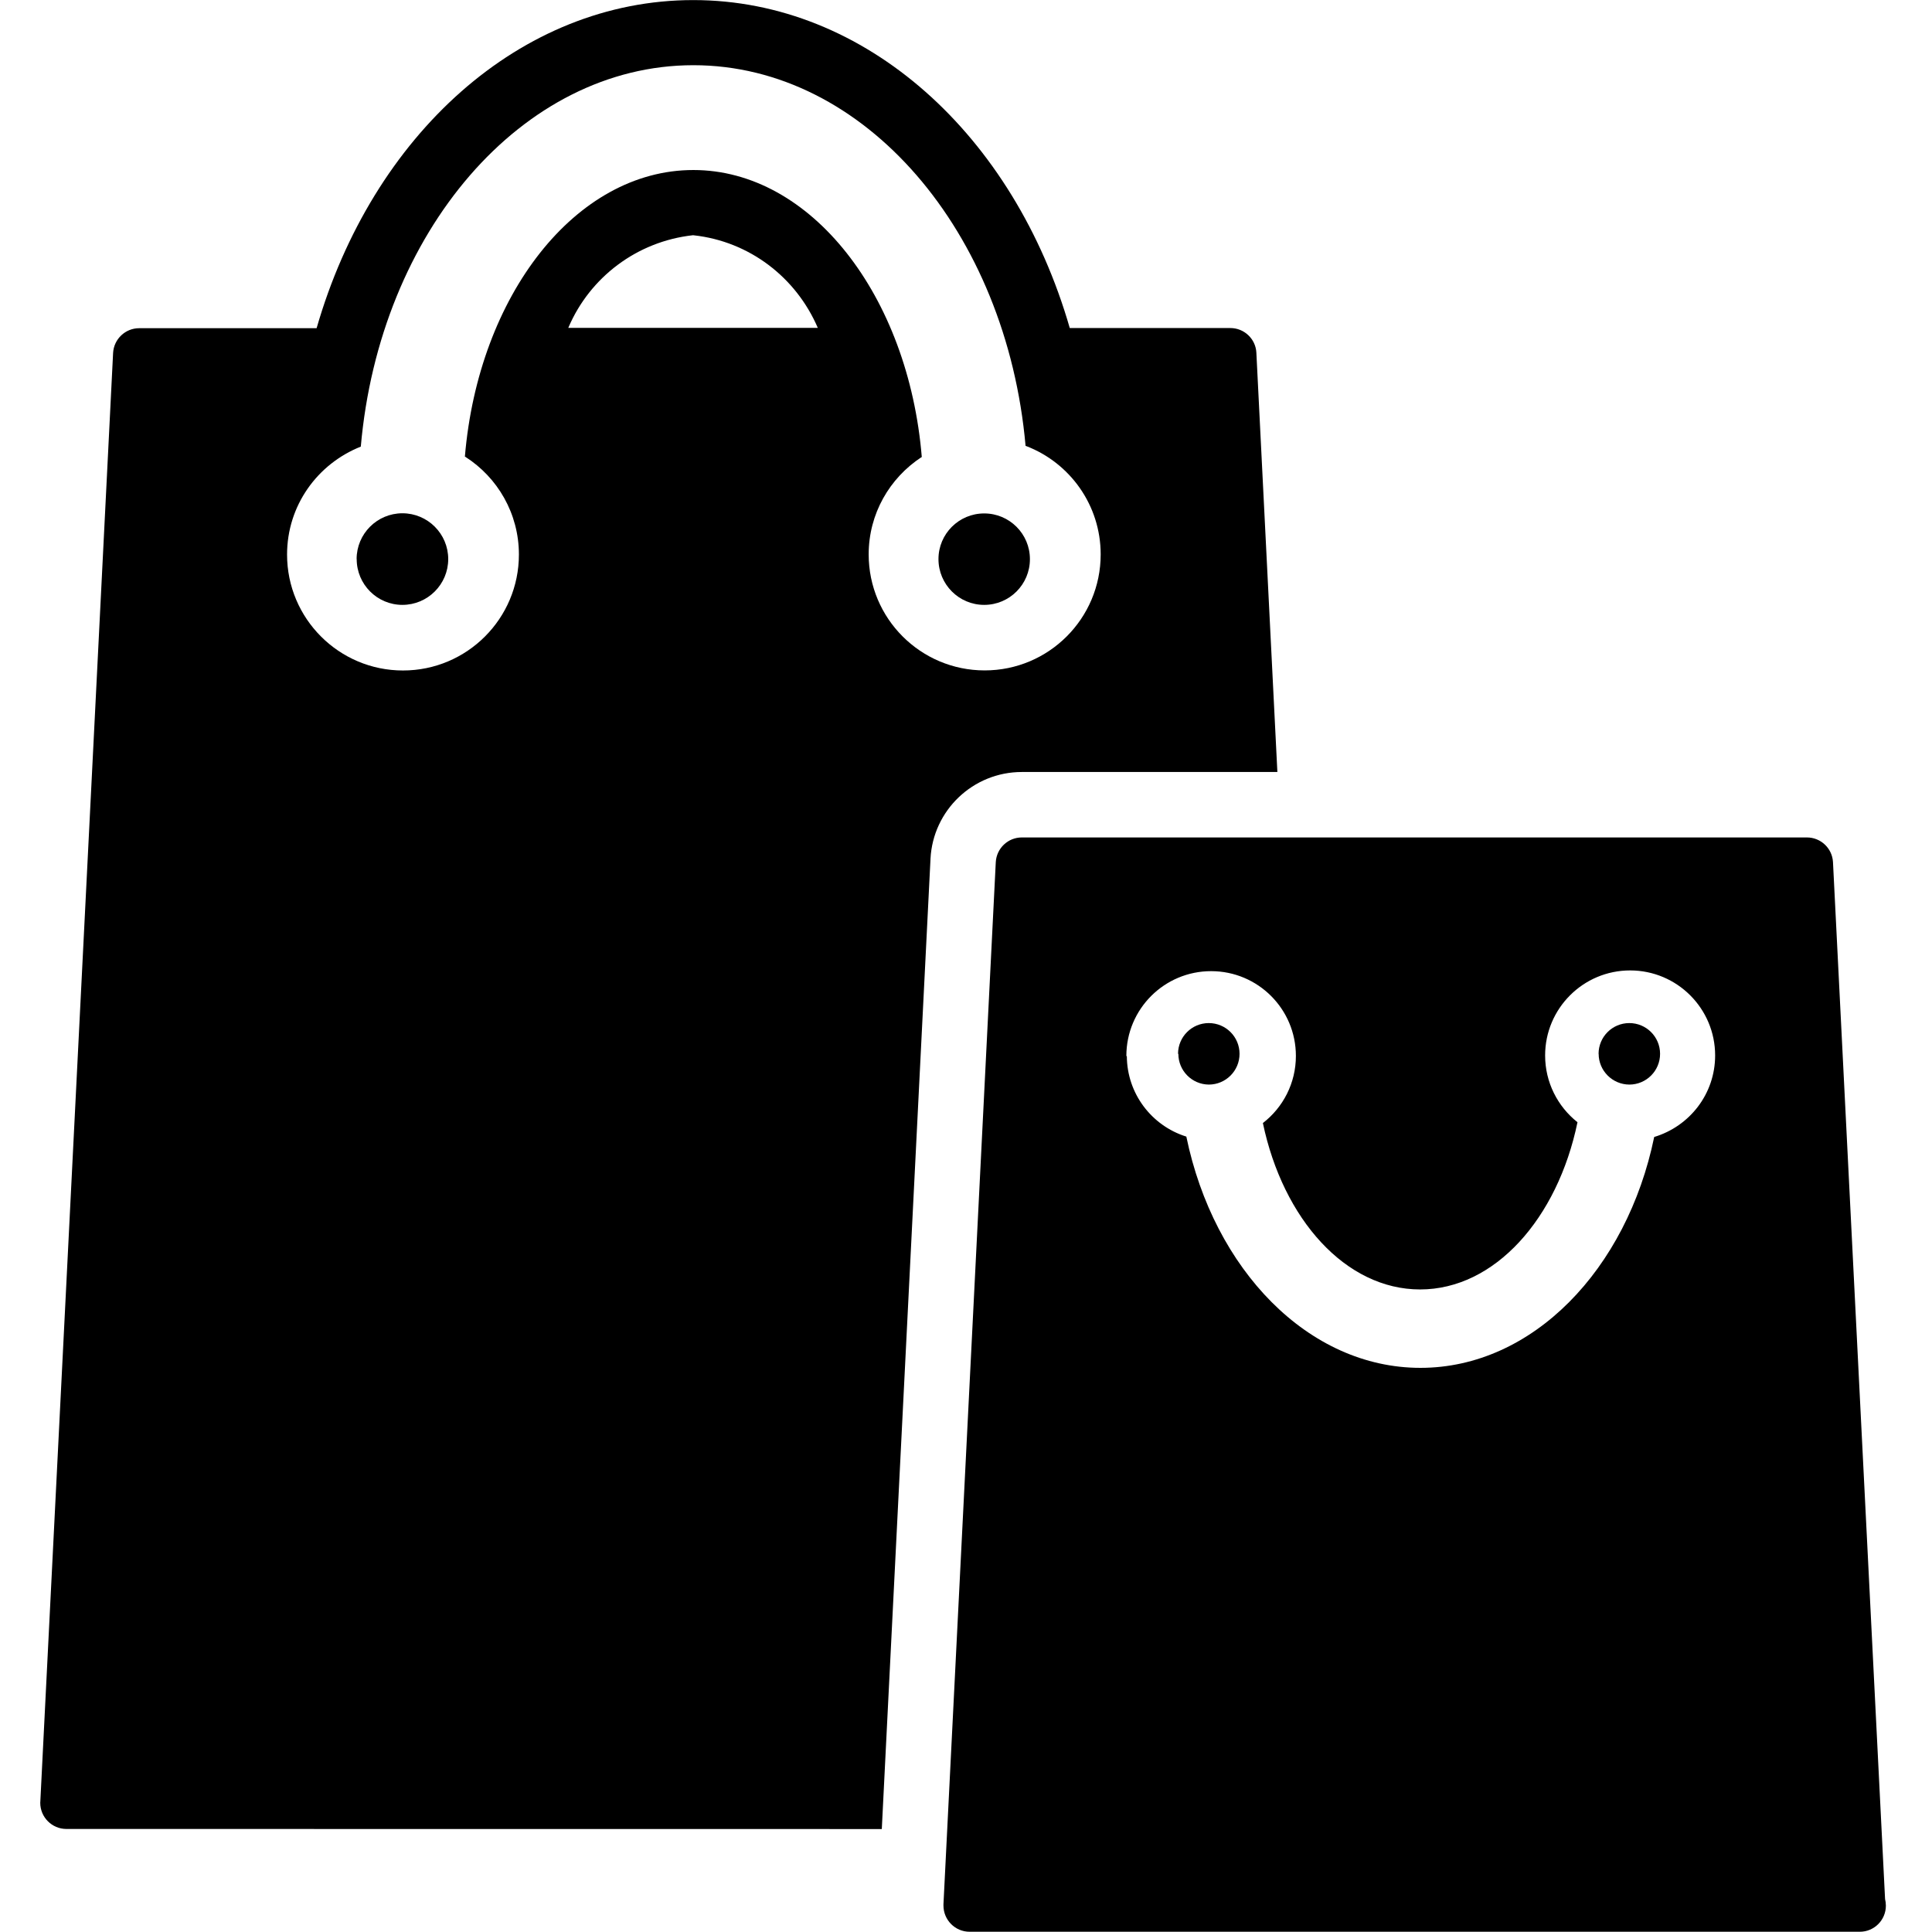<?xml version="1.0" encoding="utf-8"?><!-- Uploaded to: SVG Repo, www.svgrepo.com, Generator: SVG Repo Mixer Tools -->
<svg fill="#000000" width="800px" height="800px" viewBox="-0.5 0 24 24" xmlns="http://www.w3.org/2000/svg"><path d="m22.596 23.997h-11.051c-.18 0-.325-.146-.325-.326 0-.005 0-.011 0-.016v.001l.65-12.947c.01-.171.151-.306.324-.306h.001 9.751c.173 0 .314.135.324.305v.001l.647 12.882c.006.024.01.052.01.081v.001c0 .179-.145.324-.324.324h-.001zm-9.098-10.878c.002.468.309.863.732.998l.007.002c.341 1.651 1.514 2.873 2.908 2.873s2.565-1.223 2.904-2.868c.441-.133.757-.536.757-1.013 0-.583-.473-1.056-1.056-1.056s-1.056.473-1.056 1.056c0 .335.156.634.4.828l.002.002c-.248 1.198-1.029 2.077-1.955 2.077s-1.703-.874-1.953-2.067c.251-.194.41-.496.41-.834 0-.582-.471-1.053-1.053-1.053s-1.053.471-1.053 1.053v.003zm-13.173 9.601c-.179 0-.325-.145-.325-.325 0-.006 0-.012.001-.018v.001l.904-17.995c.01-.171.152-.306.324-.306h.001 2.203c.691-2.4 2.535-4.076 4.679-4.076s3.986 1.677 4.677 4.074h1.994.001c.172 0 .314.135.323.305v.001l.261 5.209h-3.173s0 0-.001 0c-.608 0-1.104.477-1.135 1.077v.003l-.605 12.051zm10.623-17.042c-.398.261-.657.705-.657 1.209 0 .796.645 1.441 1.441 1.441s1.441-.645 1.441-1.441c0-.613-.383-1.137-.923-1.345l-.01-.003c-.236-2.658-1.997-4.729-4.127-4.729s-3.898 2.075-4.131 4.738c-.541.215-.916.734-.916 1.341 0 .795.645 1.44 1.44 1.44s1.44-.645 1.44-1.44c0-.51-.265-.958-.665-1.214l-.006-.003c.168-2.002 1.376-3.56 2.838-3.56s2.673 1.563 2.838 3.569zm-4.389-1.605h3.1c-.269-.627-.849-1.074-1.541-1.15l-.009-.001c-.7.077-1.28.525-1.545 1.14l-.005.012zm12.799 9.018c0-.211.171-.382.382-.382s.382.171.382.382-.171.382-.382.382c-.21-.001-.381-.172-.381-.382zm-5.224 0c0-.211.171-.382.382-.382s.382.171.382.382-.171.382-.382.382c-.209-.002-.378-.172-.378-.382zm-2.976-6.146c0-.313.254-.567.568-.567s.568.254.568.568-.254.568-.568.568c-.314 0-.568-.255-.568-.569zm-7.228 0c0-.314.255-.569.569-.569s.569.255.569.569-.255.569-.569.569c-.314 0-.568-.255-.568-.569z"/></svg>